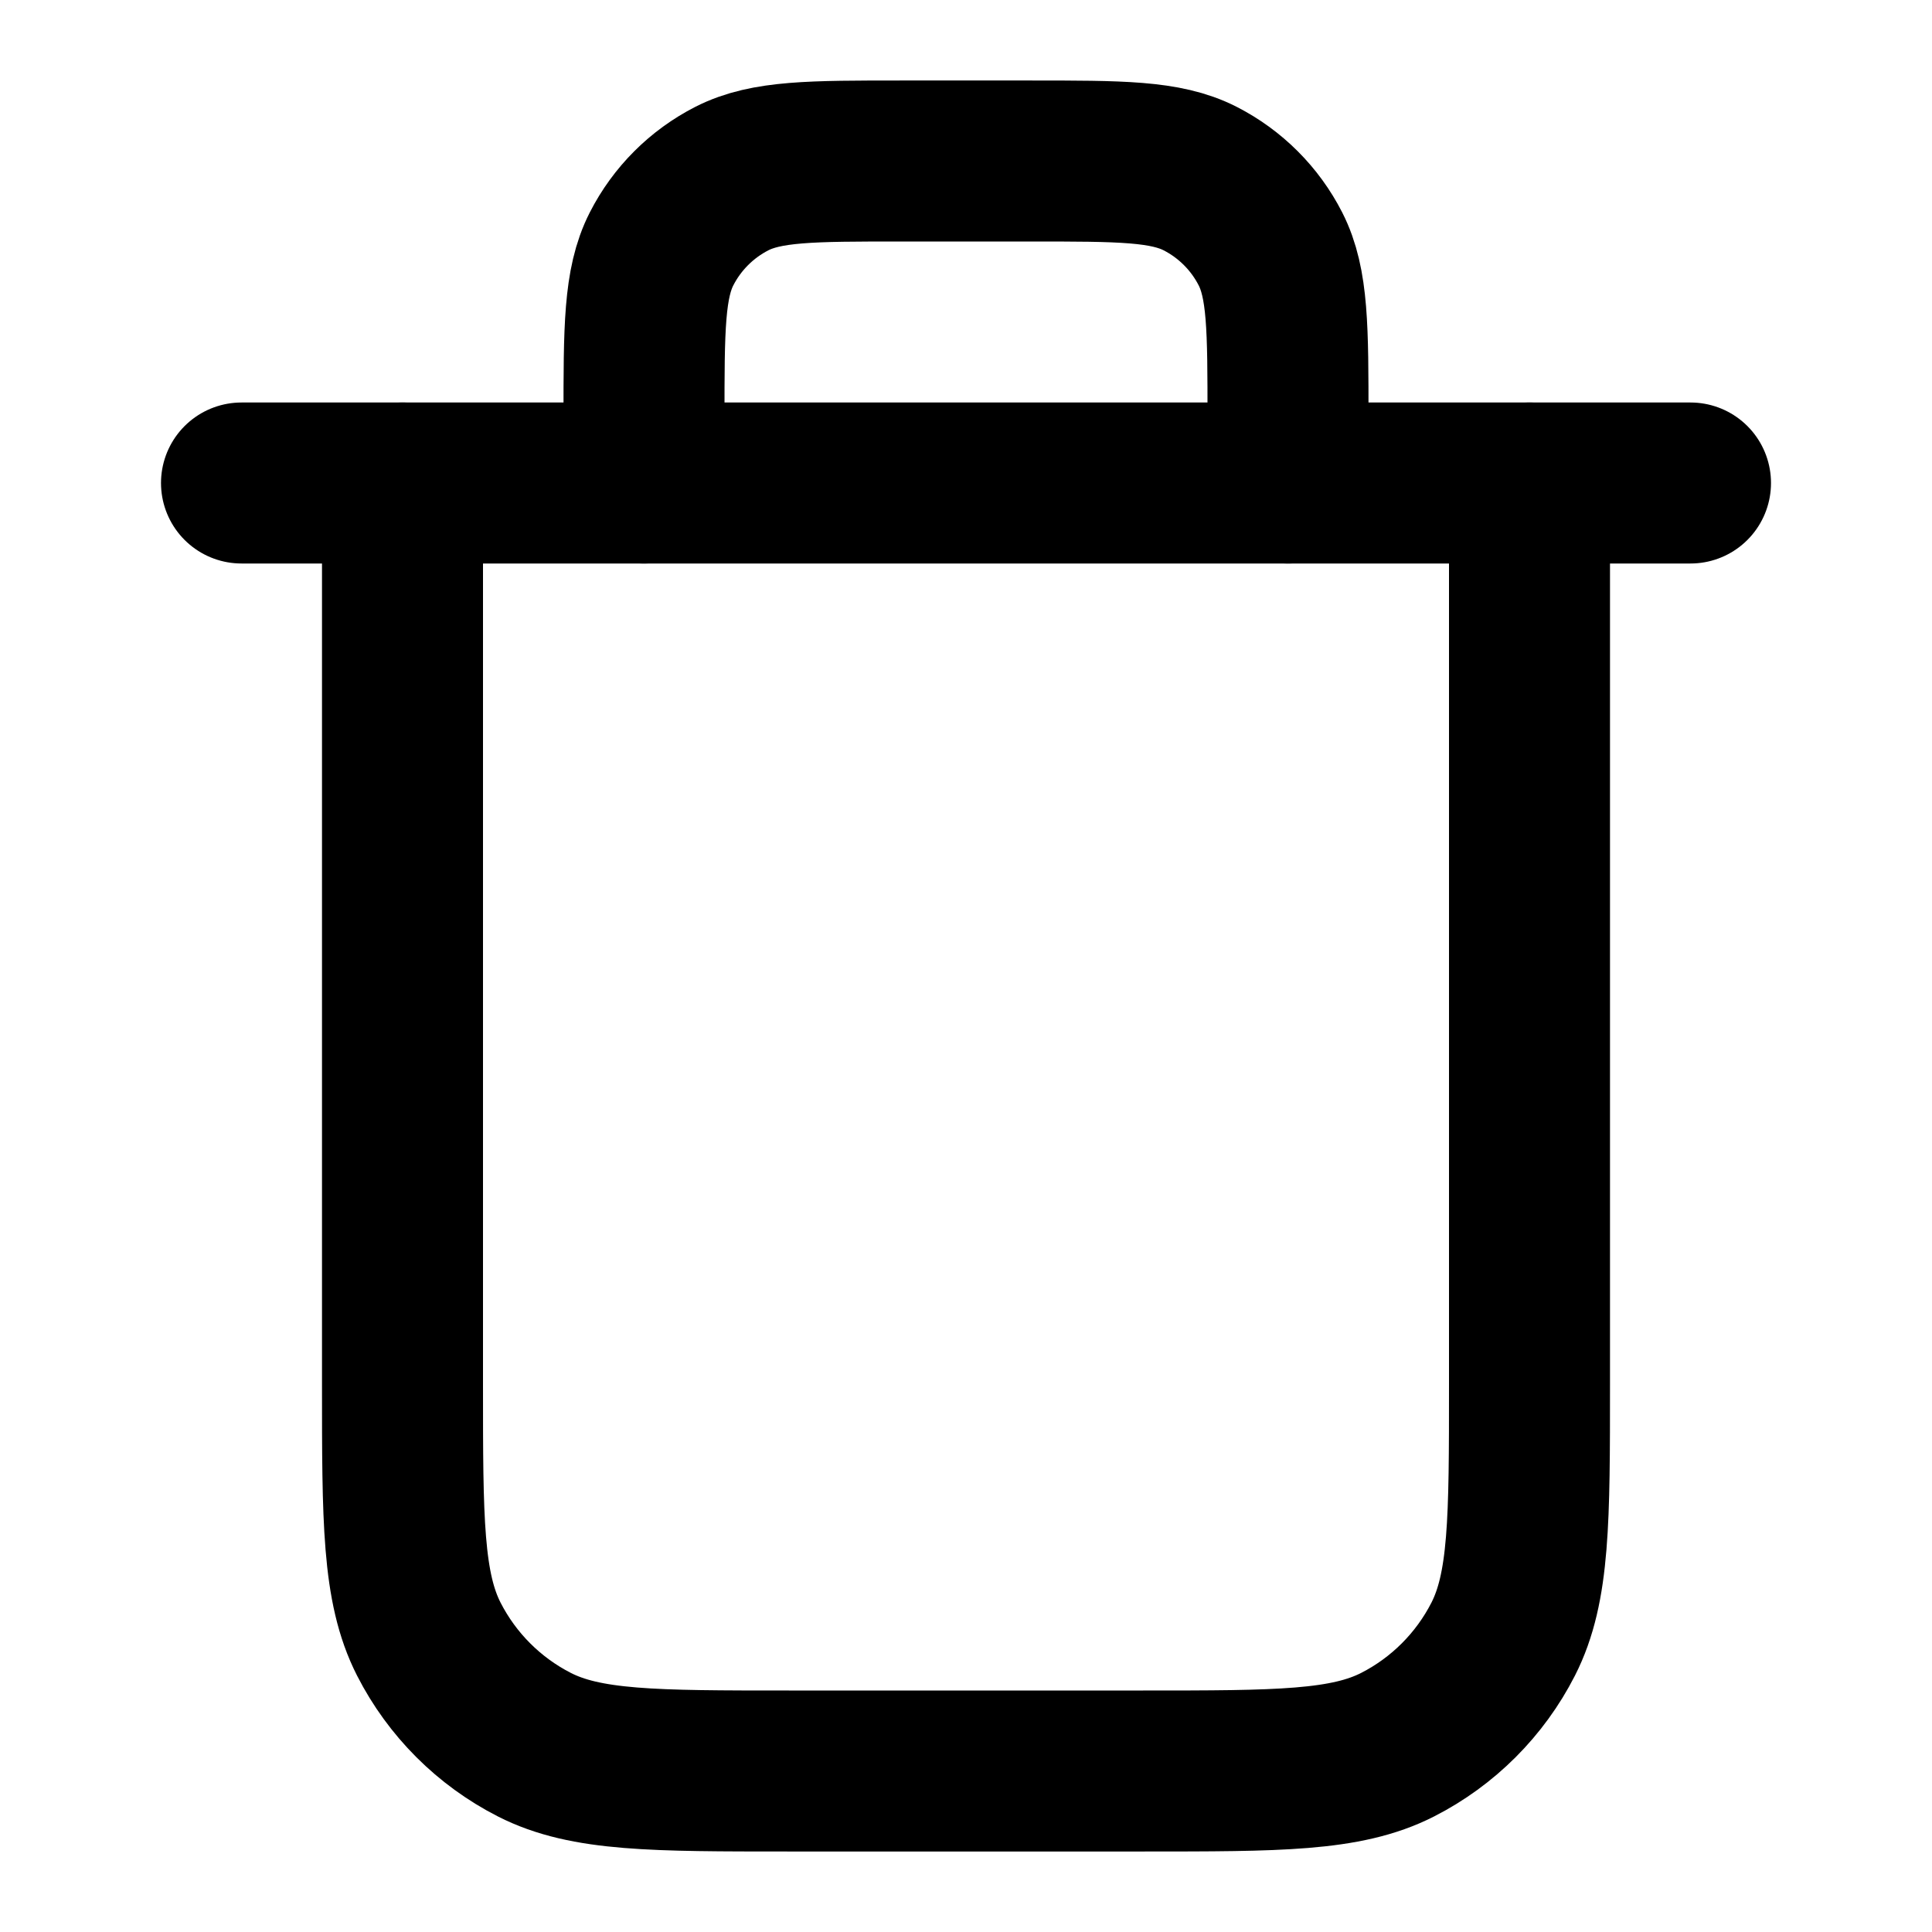 <?xml version="1.0" encoding="UTF-8"?>
<svg width="24px" height="24px" viewBox="0 0 24 24" version="1.1" xmlns="http://www.w3.org/2000/svg" xmlns:xlink="http://www.w3.org/1999/xlink">
    <title>trash-02</title>
    <g id="Line-icons" stroke="none" stroke-width="1" fill="none" fill-rule="evenodd" stroke-linecap="round" stroke-linejoin="round">
        <g id="General" transform="translate(-880, -1236)" fill-rule="nonzero" stroke="#000000" stroke-width="2">
            <g id="Icon" transform="translate(883, 1238)">
                <line x1="0" y1="4" x2="18" y2="4"></line>
                <path d="M13,4 L13,3.2 C13,2.08 13,1.52 12.782,1.092 C12.59,0.716 12.284,0.41 11.908,0.218 C11.48,0 10.92,0 9.8,0 L8.2,0 C7.08,0 6.52,0 6.092,0.218 C5.716,0.41 5.41,0.716 5.218,1.092 C5,1.52 5,2.08 5,3.2 L5,4 M16,4 L16,15.2 C16,16.88 16,17.72 15.673,18.362 C15.385,18.926 14.926,19.385 14.362,19.673 C13.72,20 12.88,20 11.2,20 L6.8,20 C5.12,20 4.28,20 3.638,19.673 C3.074,19.385 2.615,18.926 2.327,18.362 C2,17.72 2,16.88 2,15.2 L2,4"></path>
            </g>
        </g>
    </g>
</svg>